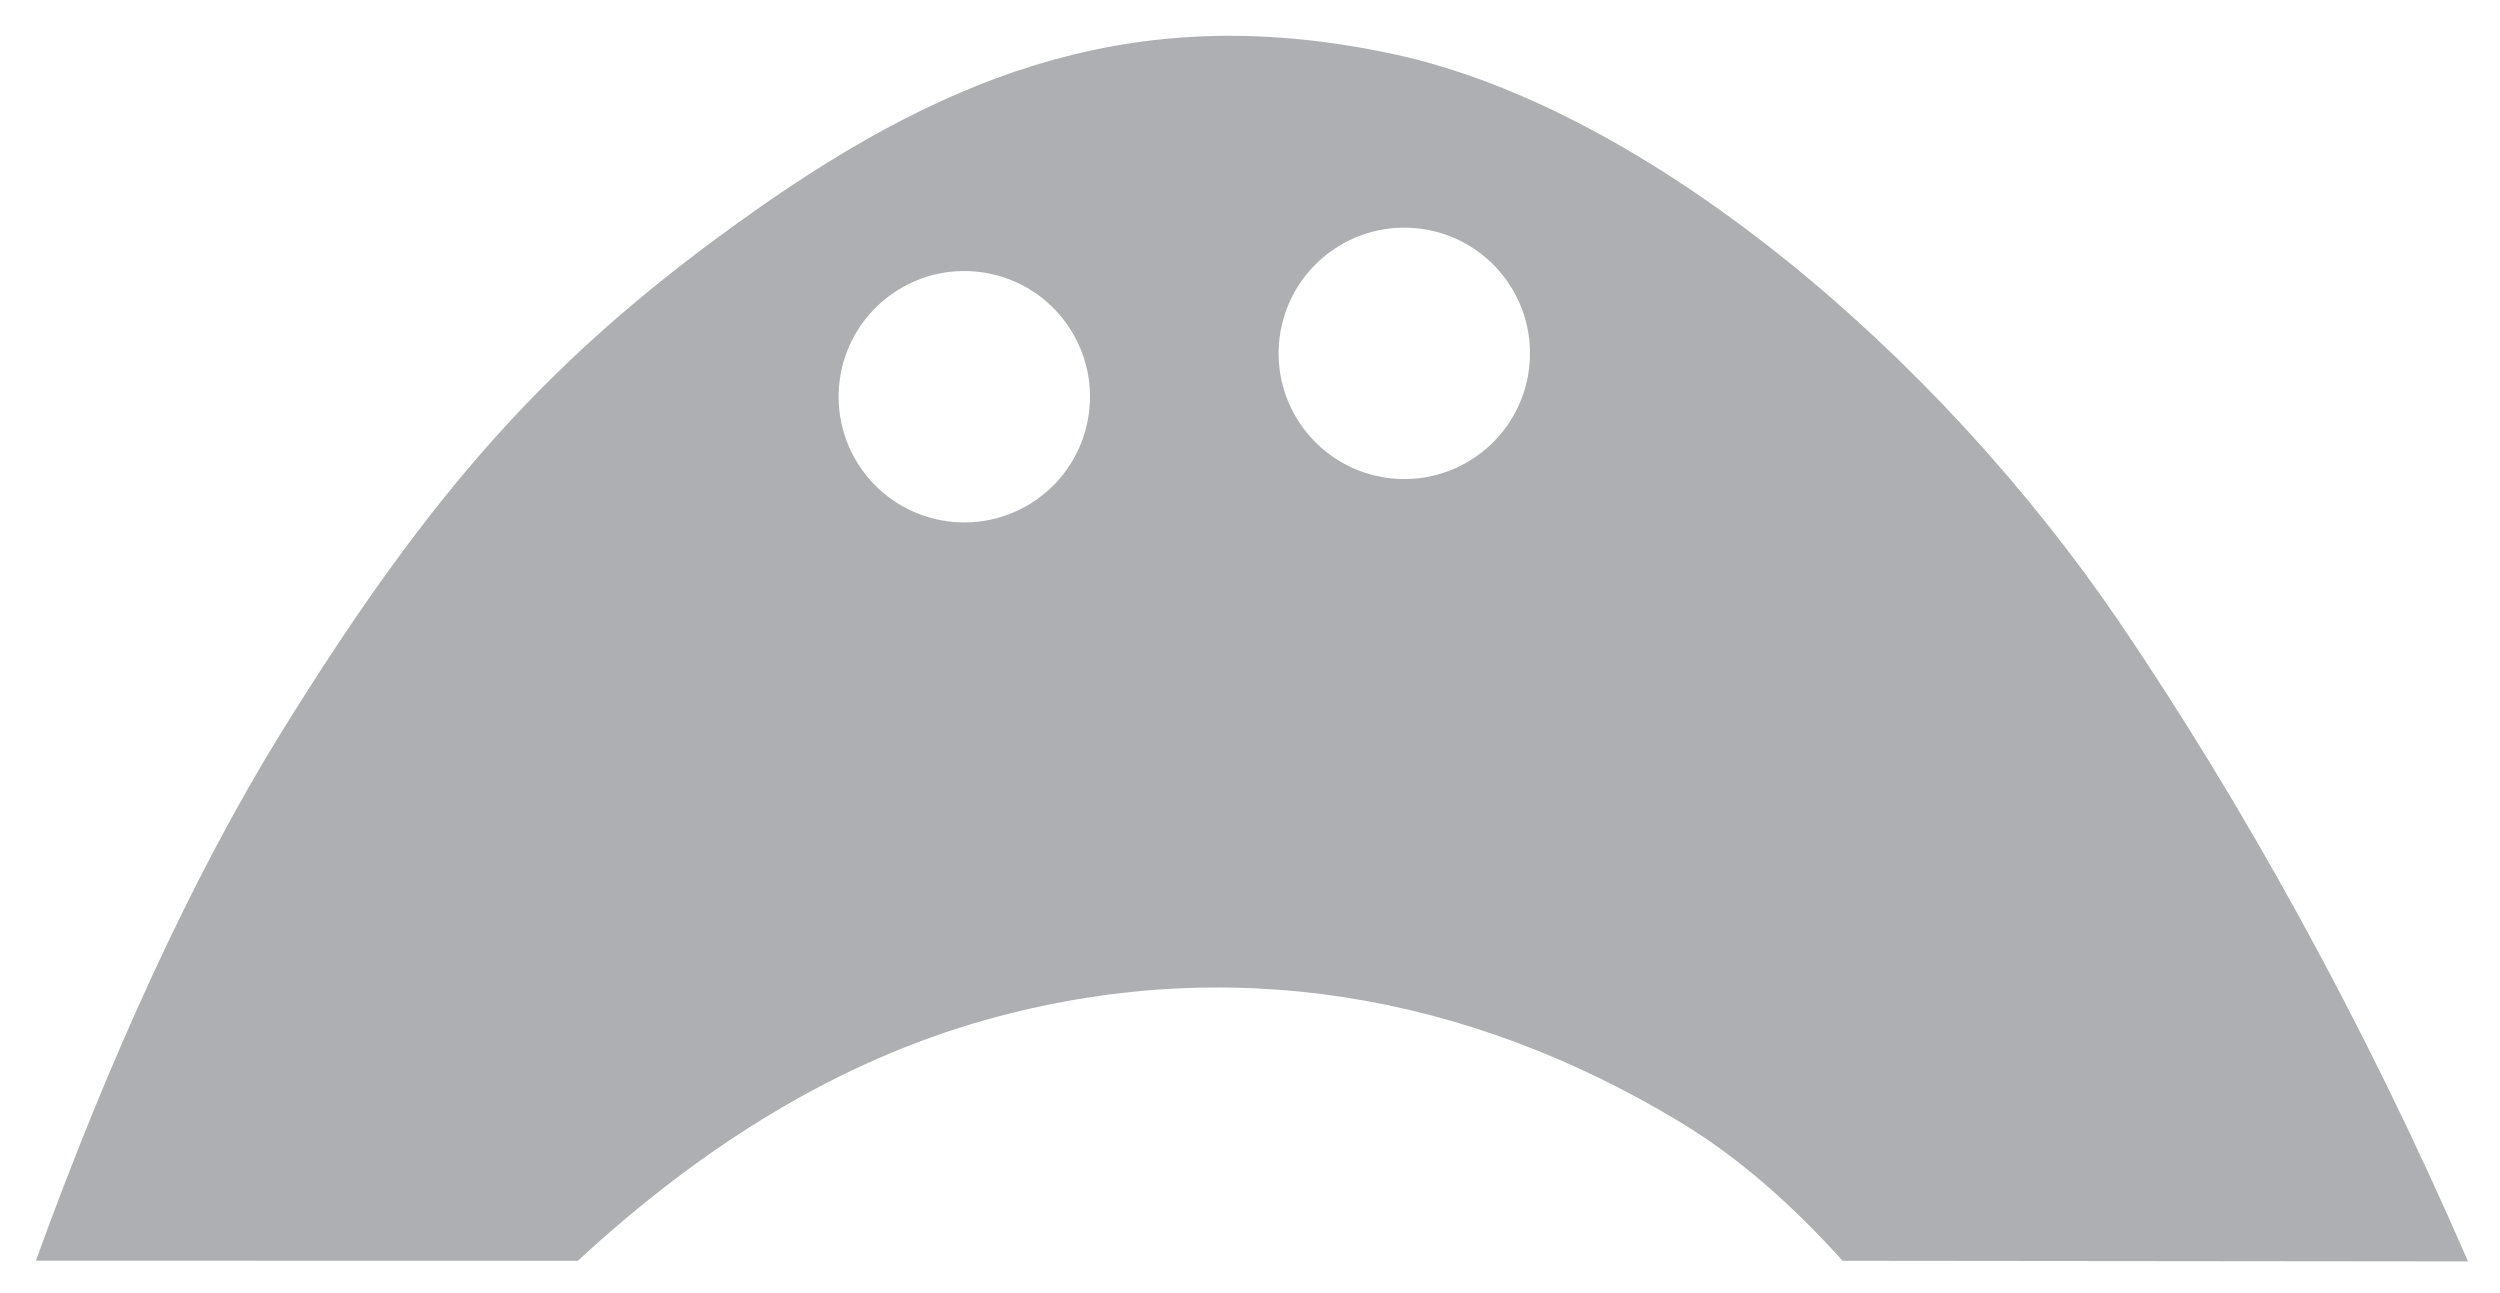 <?xml version="1.0" encoding="UTF-8"?>
<!-- Created with Inkscape (http://www.inkscape.org/) -->
<svg width="36.839mm" height="19.06mm" version="1.1" viewBox="0 0 36.839 19.06" xml:space="preserve" xmlns="http://www.w3.org/2000/svg"><g transform="rotate(-34.796 -110.23 269.1)"><path d="m141.18 119.92c-3.624 0.026-6.194 0.644-10.069 2.324-2.314 1.004-4.873 2.528-7.424 4.334l6.557 4.559c2.513-0.351 4.849-0.218 6.97 0.518 3.483 1.209 6.039 3.712 7.542 7.09 0.409 0.92 0.656 1.944 0.792 3.027l7.563 5.267c0.762-3.803 1.123-7.459 1.157-10.665 0.051-4.809-1.403-10.188-4-12.972-2.597-2.784-5.463-3.509-9.088-3.483zm1.006 2.159c1.023 0 1.852 0.829 1.852 1.852s-0.829 1.852-1.852 1.852c-1.023 0-1.852-0.829-1.852-1.852s0.829-1.852 1.852-1.852zm5.689 3.175c1.023 0 1.852 0.829 1.852 1.852s-0.829 1.852-1.852 1.852c-1.023 0-1.852-0.829-1.852-1.852s0.829-1.852 1.852-1.852z" fill="#a2a4a8" fill-opacity=".872" stroke-linecap="round" stroke-linejoin="bevel" stroke-width=".597" style="paint-order:stroke fill markers"/></g></svg>
